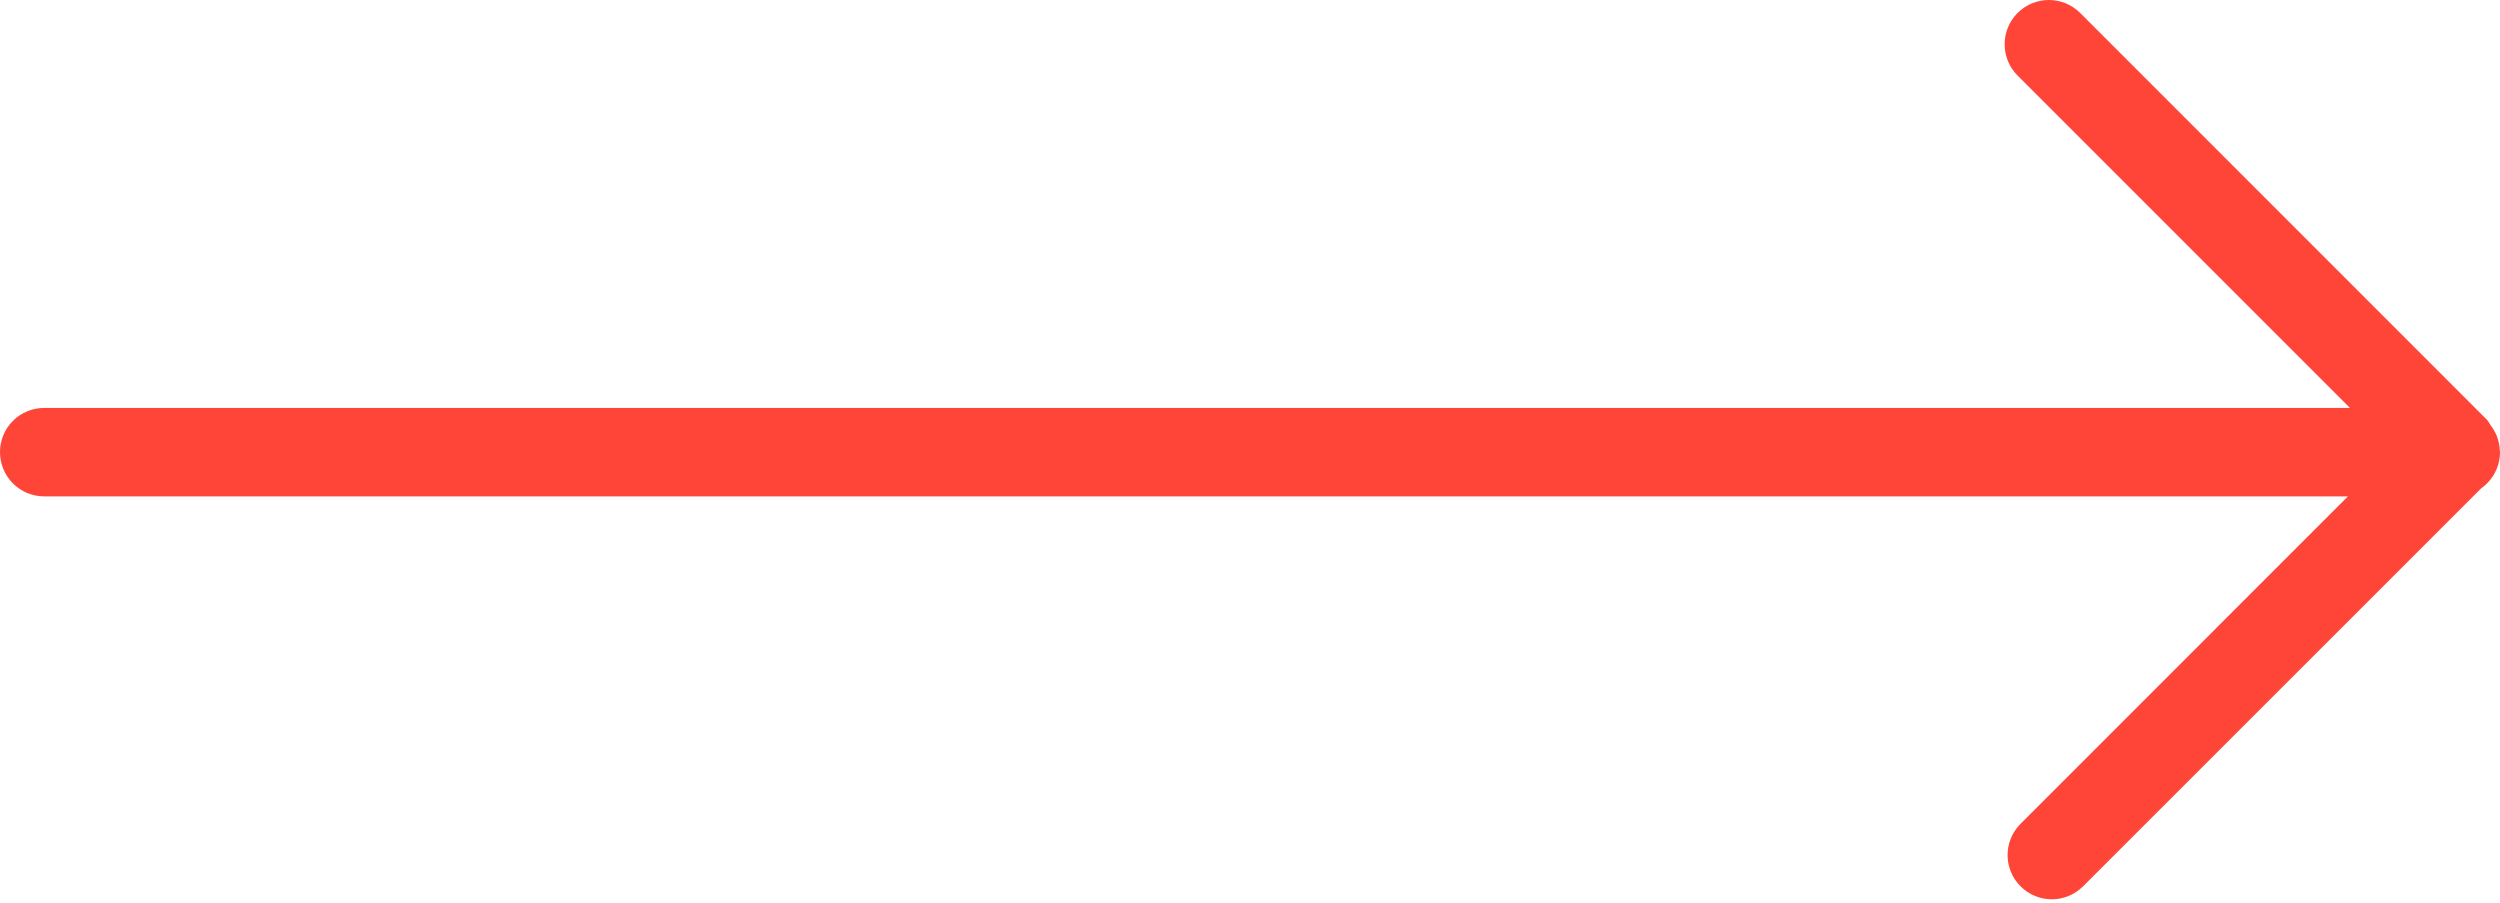 <?xml version="1.0" encoding="UTF-8"?>
<svg width="36px" height="13px" viewBox="0 0 36 13" version="1.1" xmlns="http://www.w3.org/2000/svg" xmlns:xlink="http://www.w3.org/1999/xlink">
    <title>right-arrow</title>
    <g id="right-arrow" stroke="none" stroke-width="1" fill="none" fill-rule="evenodd">
        <g id="Artboard" transform="translate(-237, -31)" fill="#FF4438">
            <path d="M237.637,38.148 L270.81,38.148 L266.096,42.863 C265.847,43.111 265.847,43.515 266.096,43.763 C266.345,44.012 266.747,44.012 266.996,43.763 L272.73,38.031 C272.893,37.915 273,37.726 273,37.51 C273,37.507 272.999,37.504 272.999,37.501 C272.999,37.494 272.997,37.487 272.997,37.481 C272.994,37.419 272.982,37.359 272.962,37.302 C272.951,37.266 272.934,37.234 272.916,37.201 C272.9,37.172 272.882,37.145 272.862,37.119 C272.844,37.095 272.835,37.067 272.813,37.046 L266.955,31.187 C266.83,31.063 266.667,31 266.504,31 C266.341,31 266.178,31.063 266.053,31.187 C265.805,31.436 265.805,31.839 266.053,32.088 L270.839,36.874 L237.637,36.874 C237.285,36.874 237,37.158 237,37.51 C237,37.863 237.285,38.148 237.637,38.148" id="right-arrow"></path>
        </g>
    </g>
</svg>
